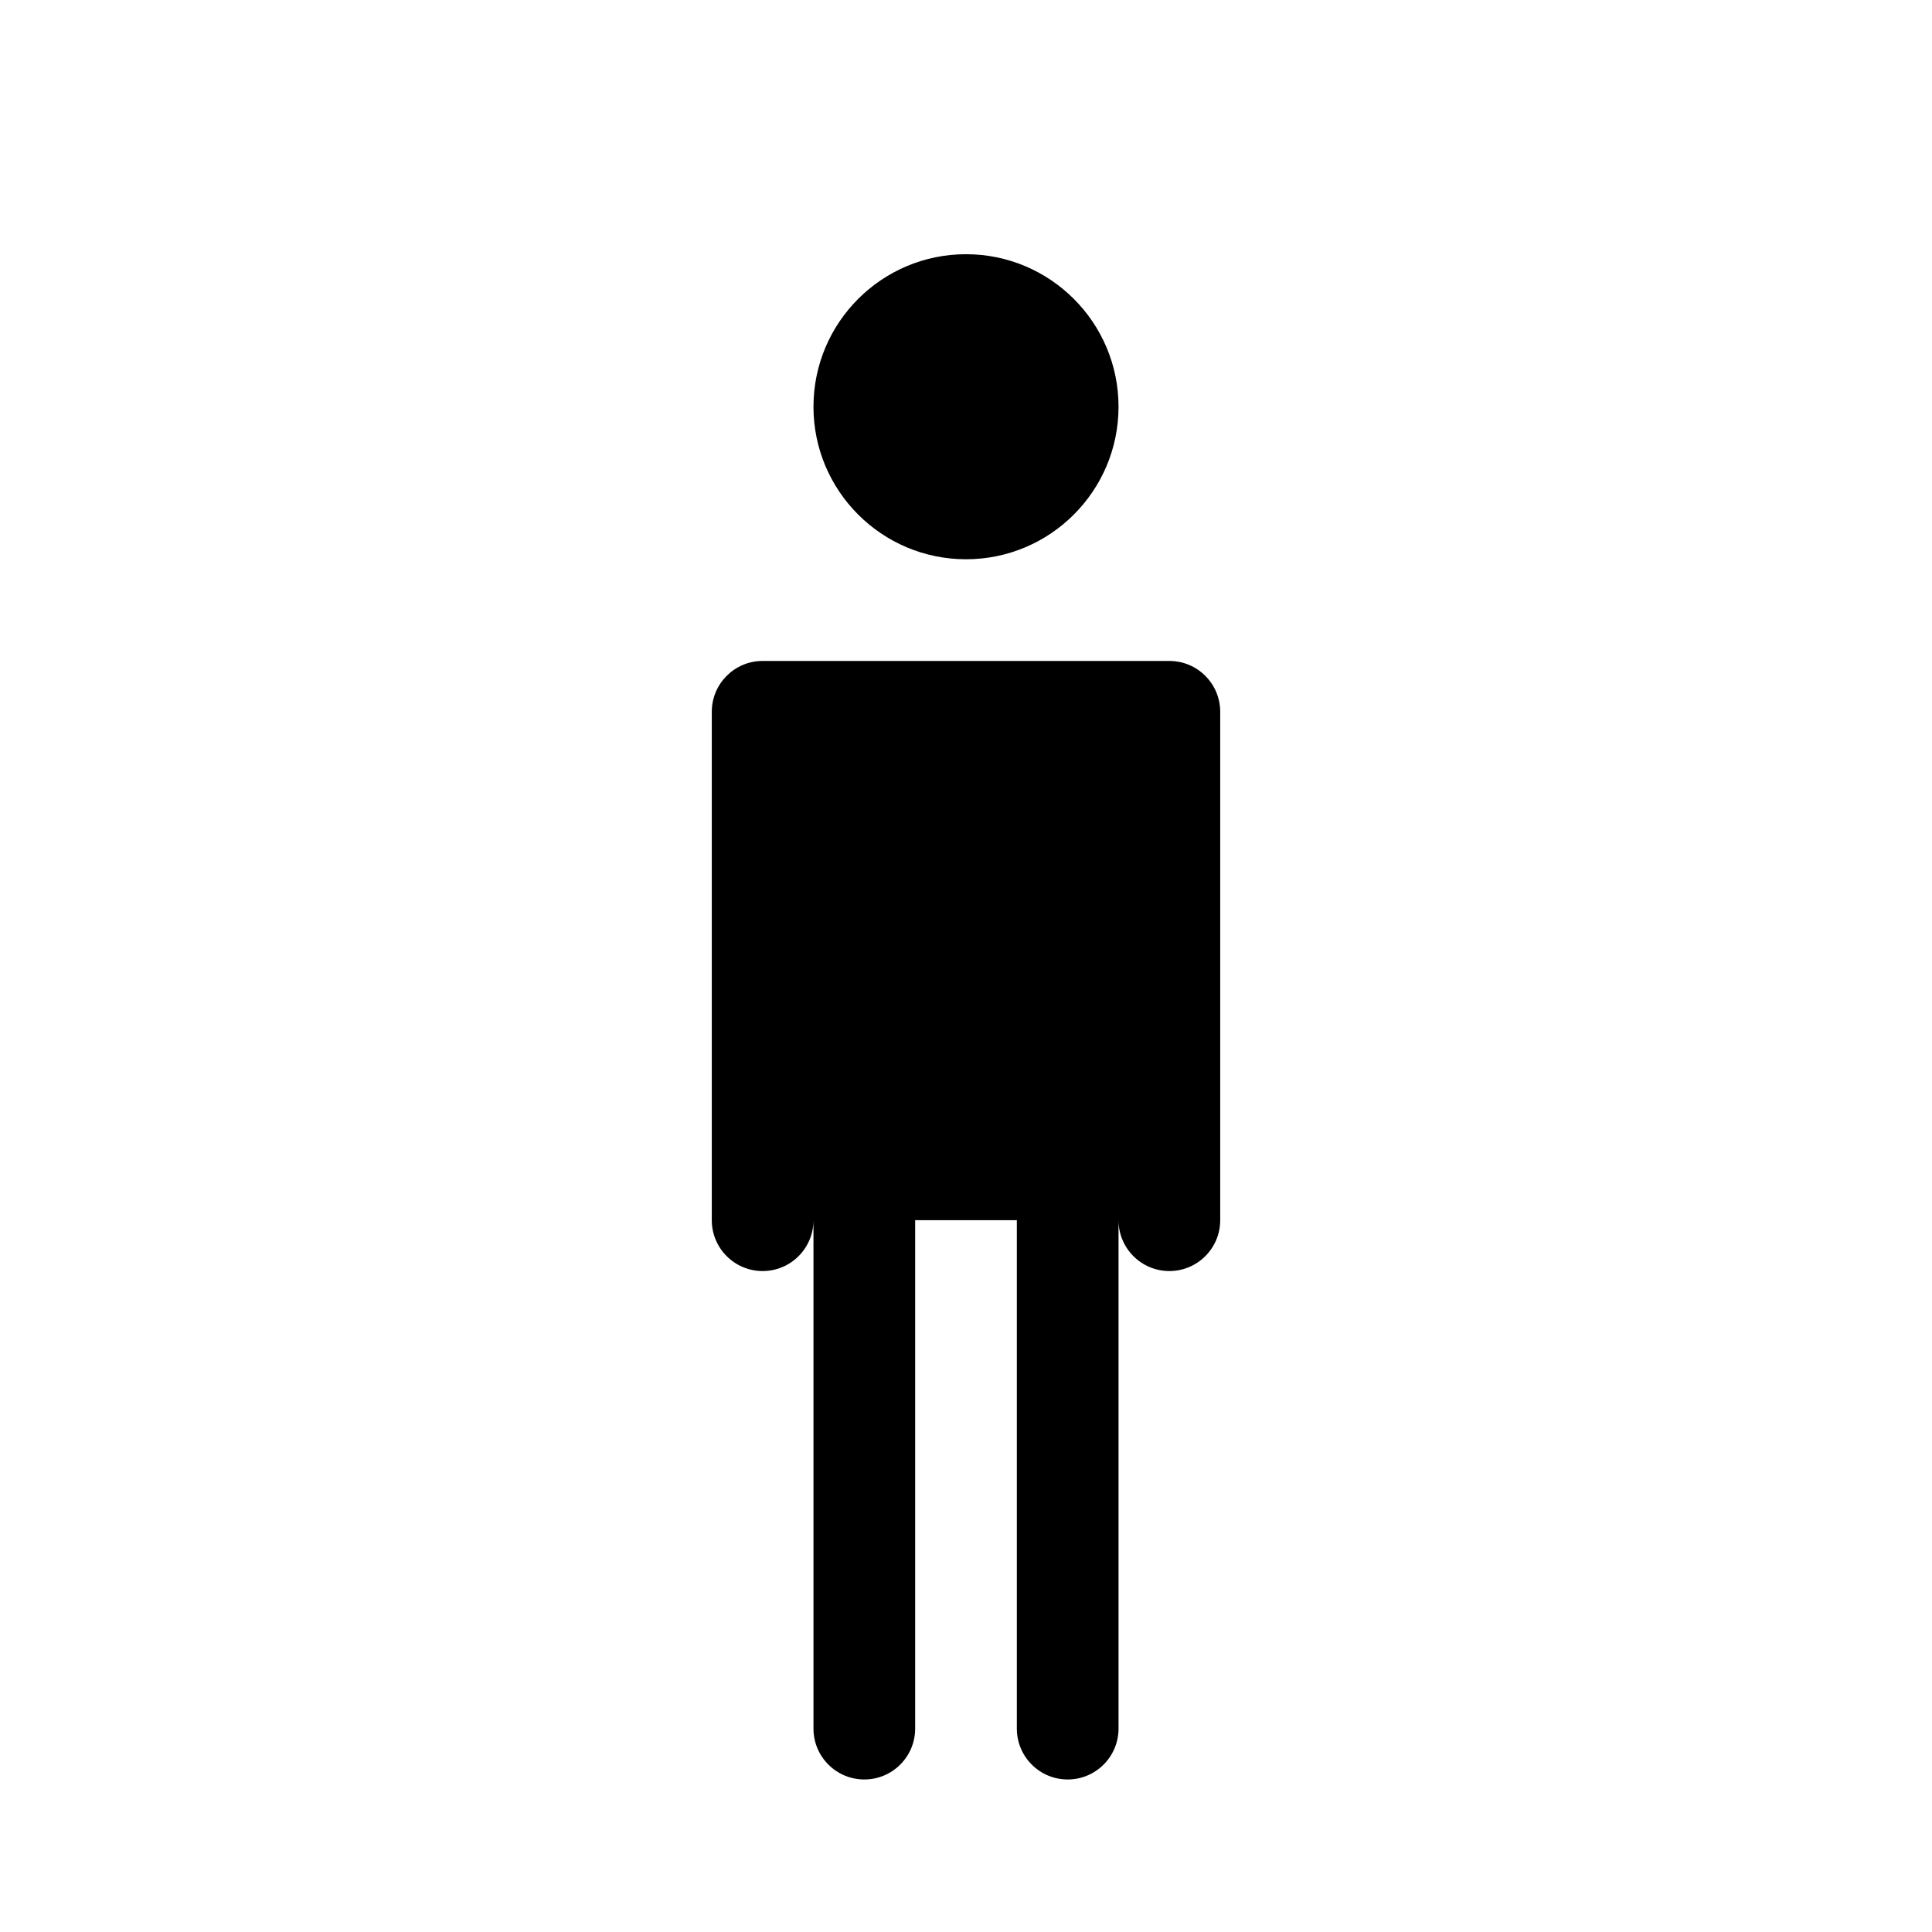 <?xml version="1.0" encoding="UTF-8" standalone="no"?>
<svg
   viewBox="0 0 19 19"
   height="19"
   width="19"
   version="1.1"
   id="svg2691"
   sodipodi:docname="mens-toilet.svg"
   inkscape:version="1.1.2 (b8e25be833, 2022-02-05)"
   xmlns:inkscape="http://www.inkscape.org/namespaces/inkscape"
   xmlns:sodipodi="http://sodipodi.sourceforge.net/DTD/sodipodi-0.dtd"
   xmlns="http://www.w3.org/2000/svg"
   xmlns:svg="http://www.w3.org/2000/svg"
   xmlns:rdf="http://www.w3.org/1999/02/22-rdf-syntax-ns#"
   xmlns:cc="http://creativecommons.org/ns#"
   xmlns:dc="http://purl.org/dc/elements/1.1/">
  <defs
     id="defs2695" />
  <sodipodi:namedview
     id="namedview2693"
     pagecolor="#ffffff"
     bordercolor="#999999"
     borderopacity="1"
     inkscape:pageshadow="0"
     inkscape:pageopacity="0"
     inkscape:pagecheckerboard="0"
     showgrid="true"
     inkscape:zoom="30.070646"
     inkscape:cx="7.4158699"
     inkscape:cy="8.6130507"
     inkscape:window-width="1920"
     inkscape:window-height="1017"
     inkscape:window-x="-8"
     inkscape:window-y="-8"
     inkscape:window-maximized="1"
     inkscape:current-layer="svg2691">
    <inkscape:grid
       type="xygrid"
       id="grid4617" />
  </sodipodi:namedview>
  <title
     id="title2685">toilet.svg</title>
  <rect
     fill="none"
     x="0"
     y="0"
     width="19"
     height="19"
     id="rect2687" />
  <path
     fill="#000000"
     d="M 11,4 C 11,3.172 10.328,2.5 9.5,2.5 8.672,2.5 8,3.172 8,4 8,4.828 8.672,5.5 9.5,5.5 10.328,5.5 11,4.828 11,4 Z m 0.5,2.5 h -4 C 7.224,6.5 7,6.724 7,7 v 5 c 0,0.276 0.224,0.5 0.5,0.5 C 7.776,12.5 8,12.276 8,12 v 5 c 0,0.276 0.224,0.5 0.5,0.5 C 8.776,17.5 9,17.276 9,17 v -5 h 1 v 5 c 0,0.276 0.224,0.5 0.5,0.5 0.276,0 0.5,-0.224 0.5,-0.5 v -5 c 0,0.276 0.224,0.5 0.5,0.5 0.276,0 0.5,-0.224 0.5,-0.5 V 7 C 12,6.724 11.776,6.5 11.5,6.5 Z"
     id="path2689"
     sodipodi:nodetypes="sssssssssscsssccssscssss" />
</svg>
